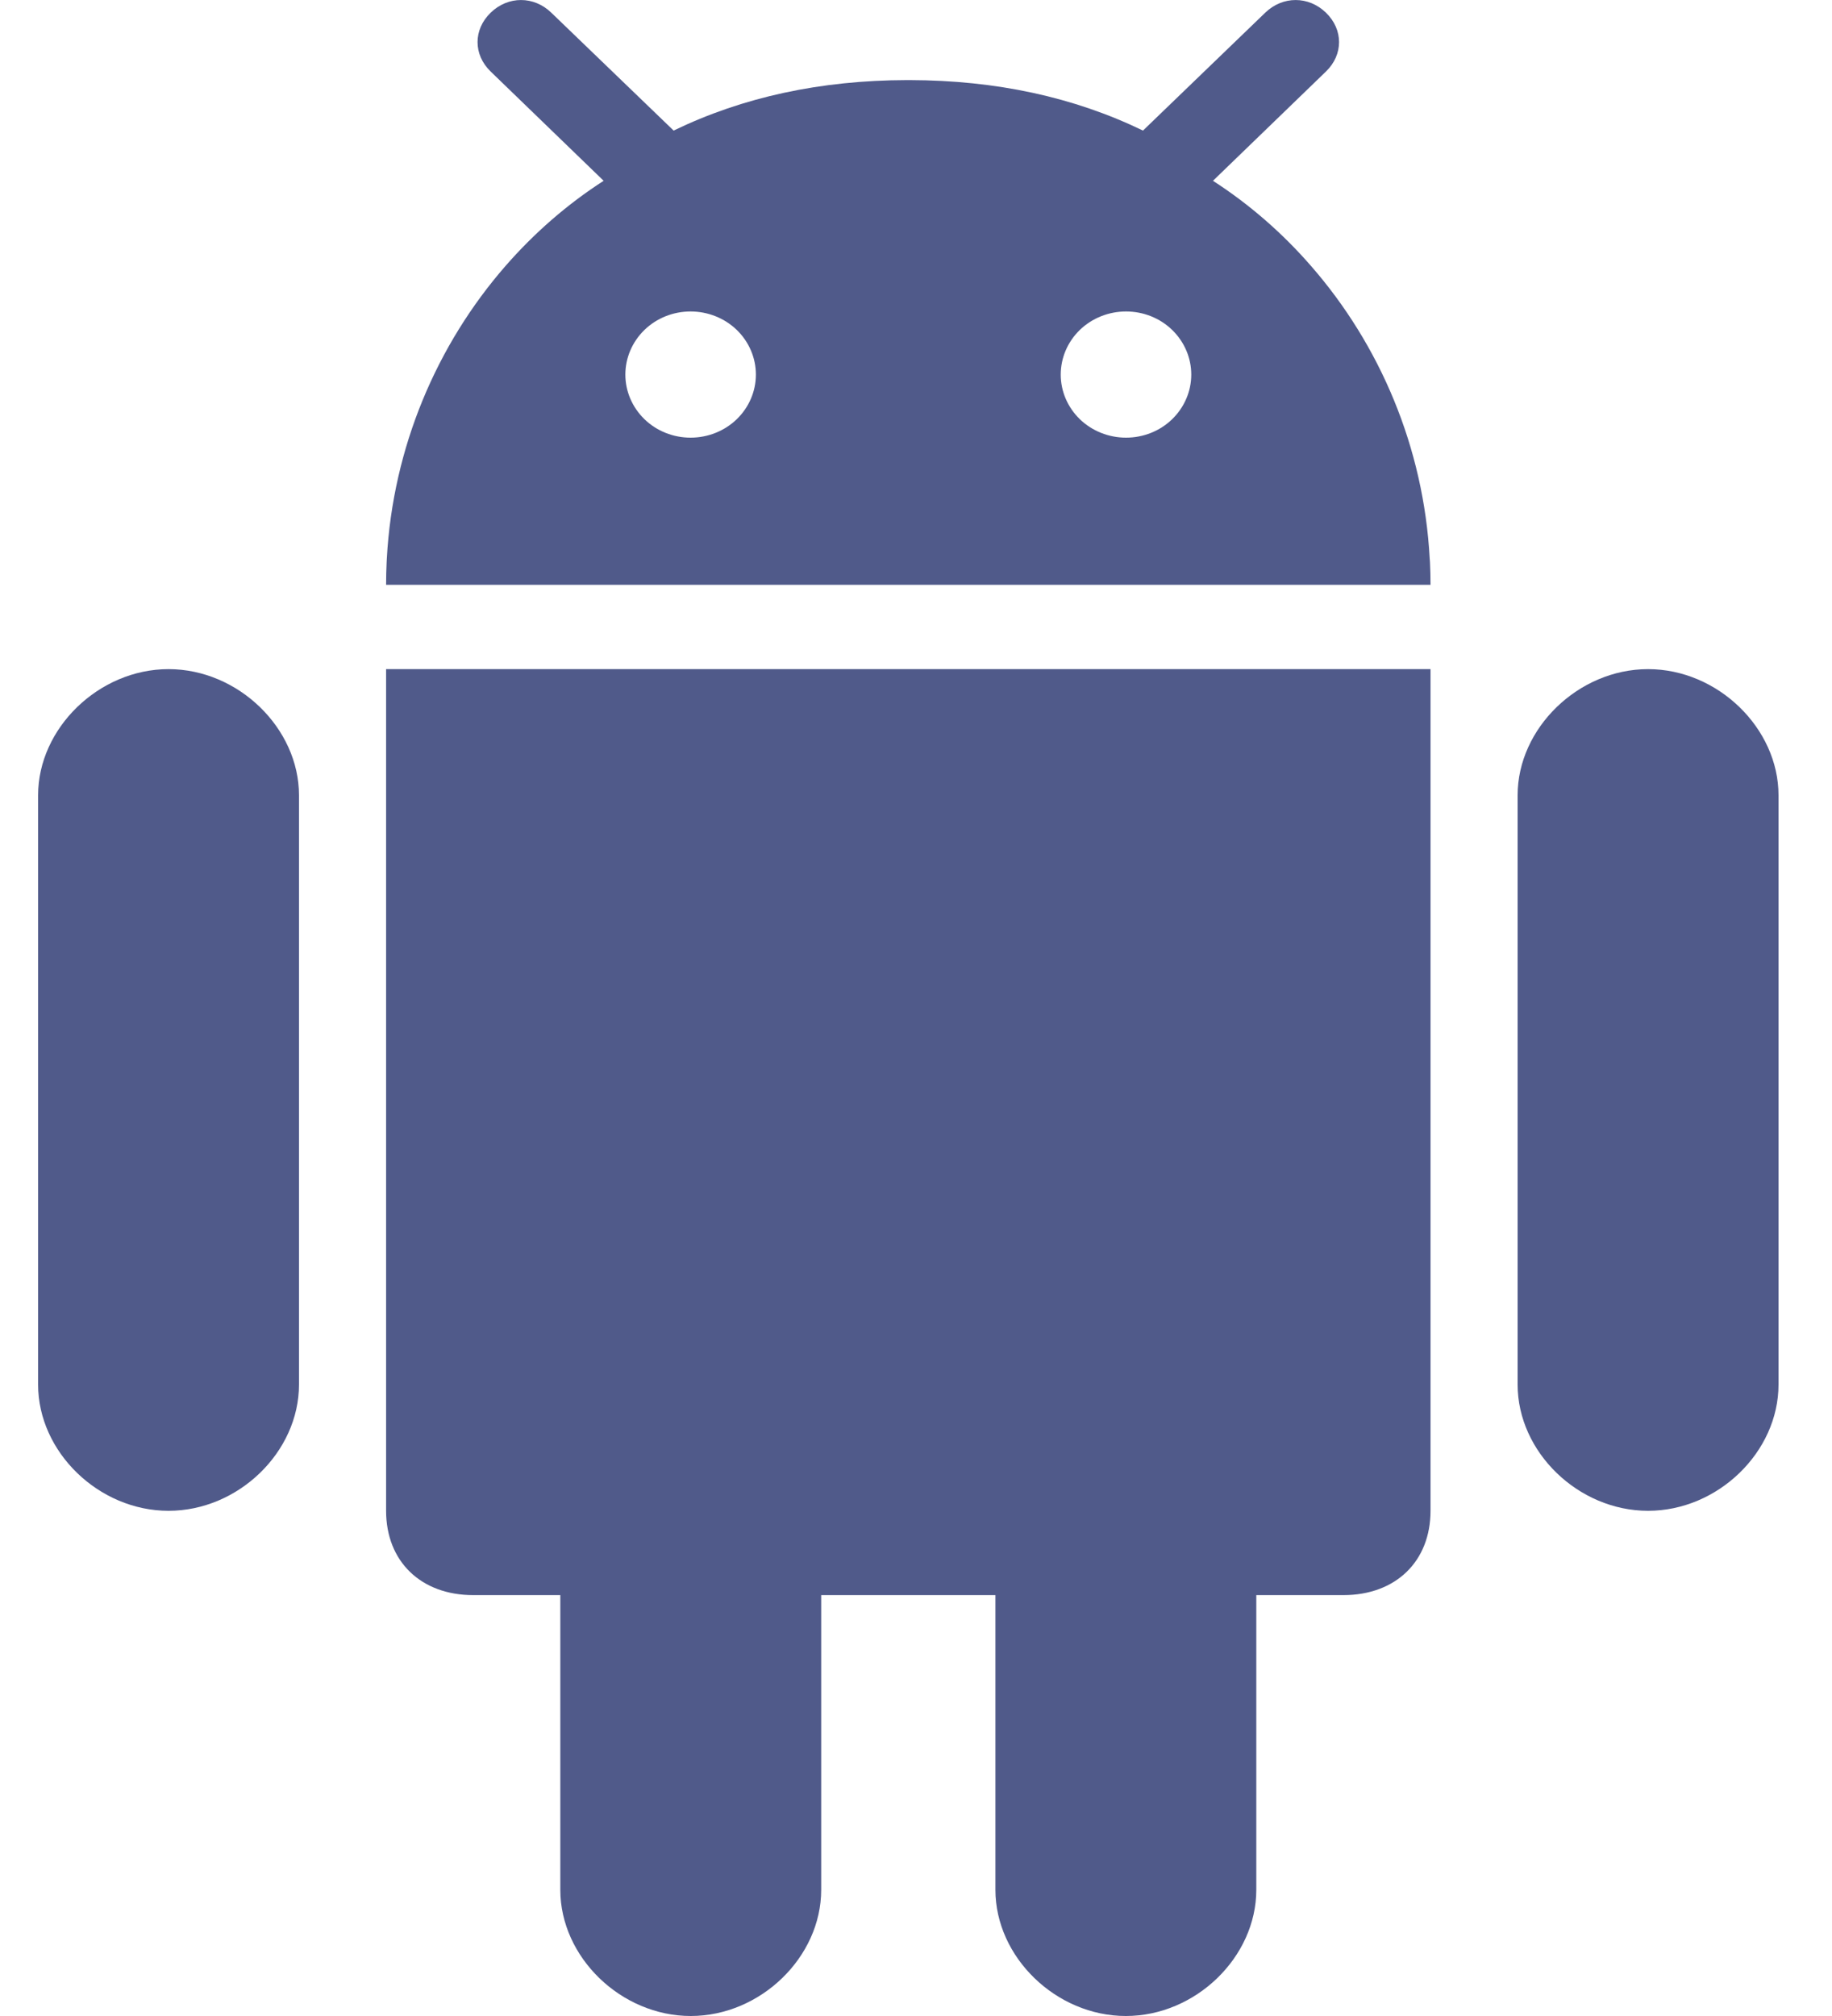 <svg width="20" height="22" viewBox="0 0 20 22" fill="none" xmlns="http://www.w3.org/2000/svg">
<path d="M12.291 22C13.052 22 13.715 21.358 13.715 20.623V17.407H14.666C15.237 17.407 15.617 17.039 15.617 16.487V7.302H4.215V16.487C4.215 17.039 4.595 17.407 5.166 17.407H6.117V20.623C6.117 21.358 6.78 22 7.541 22C8.302 22 8.965 21.358 8.965 20.623V17.407H10.867V20.623C10.867 21.358 11.53 22 12.291 22ZM17.992 16.487C18.753 16.487 19.416 15.846 19.416 15.11V8.678C19.416 7.947 18.753 7.302 17.992 7.302C17.231 7.302 16.568 7.947 16.568 8.678V15.11C16.568 15.846 17.231 16.487 17.992 16.487ZM1.84 16.487C2.601 16.487 3.264 15.846 3.264 15.11V8.678C3.264 7.947 2.601 7.302 1.84 7.302C1.079 7.302 0.416 7.947 0.416 8.678V15.11C0.416 15.846 1.079 16.487 1.84 16.487ZM14.476 0.139C14.286 -0.046 14.003 -0.046 13.812 0.139L12.537 1.368L12.478 1.425C11.722 1.059 10.874 0.876 9.93 0.874L9.916 0.874H9.916L9.902 0.874C8.958 0.876 8.11 1.059 7.354 1.425L7.295 1.368L6.019 0.139C5.829 -0.046 5.546 -0.046 5.356 0.139C5.166 0.323 5.166 0.596 5.356 0.78L6.59 1.973C6.192 2.229 5.832 2.543 5.518 2.903C4.768 3.763 4.289 4.882 4.223 6.095C4.223 6.108 4.222 6.12 4.221 6.133C4.217 6.216 4.215 6.299 4.215 6.382H15.617C15.617 6.298 15.615 6.215 15.611 6.133C15.61 6.12 15.609 6.108 15.608 6.095C15.543 4.882 15.064 3.763 14.313 2.903C14 2.543 13.639 2.229 13.242 1.973L14.476 0.78C14.666 0.596 14.666 0.323 14.476 0.139ZM7.539 4.776C7.35 4.776 7.169 4.704 7.036 4.575C6.902 4.445 6.827 4.27 6.827 4.088C6.827 3.905 6.902 3.73 7.036 3.6C7.169 3.471 7.35 3.399 7.539 3.399C7.728 3.399 7.909 3.471 8.043 3.6C8.177 3.73 8.252 3.905 8.252 4.088C8.252 4.27 8.177 4.445 8.043 4.575C7.909 4.704 7.728 4.776 7.539 4.776ZM12.293 4.776C12.104 4.776 11.923 4.704 11.789 4.575C11.655 4.445 11.58 4.27 11.58 4.088C11.58 3.905 11.655 3.73 11.789 3.6C11.923 3.471 12.104 3.399 12.293 3.399C12.482 3.399 12.663 3.471 12.796 3.6C12.93 3.73 13.005 3.905 13.005 4.088C13.005 4.27 12.93 4.445 12.796 4.575C12.663 4.704 12.482 4.776 12.293 4.776Z" fill="#505A8A"/>
</svg>
